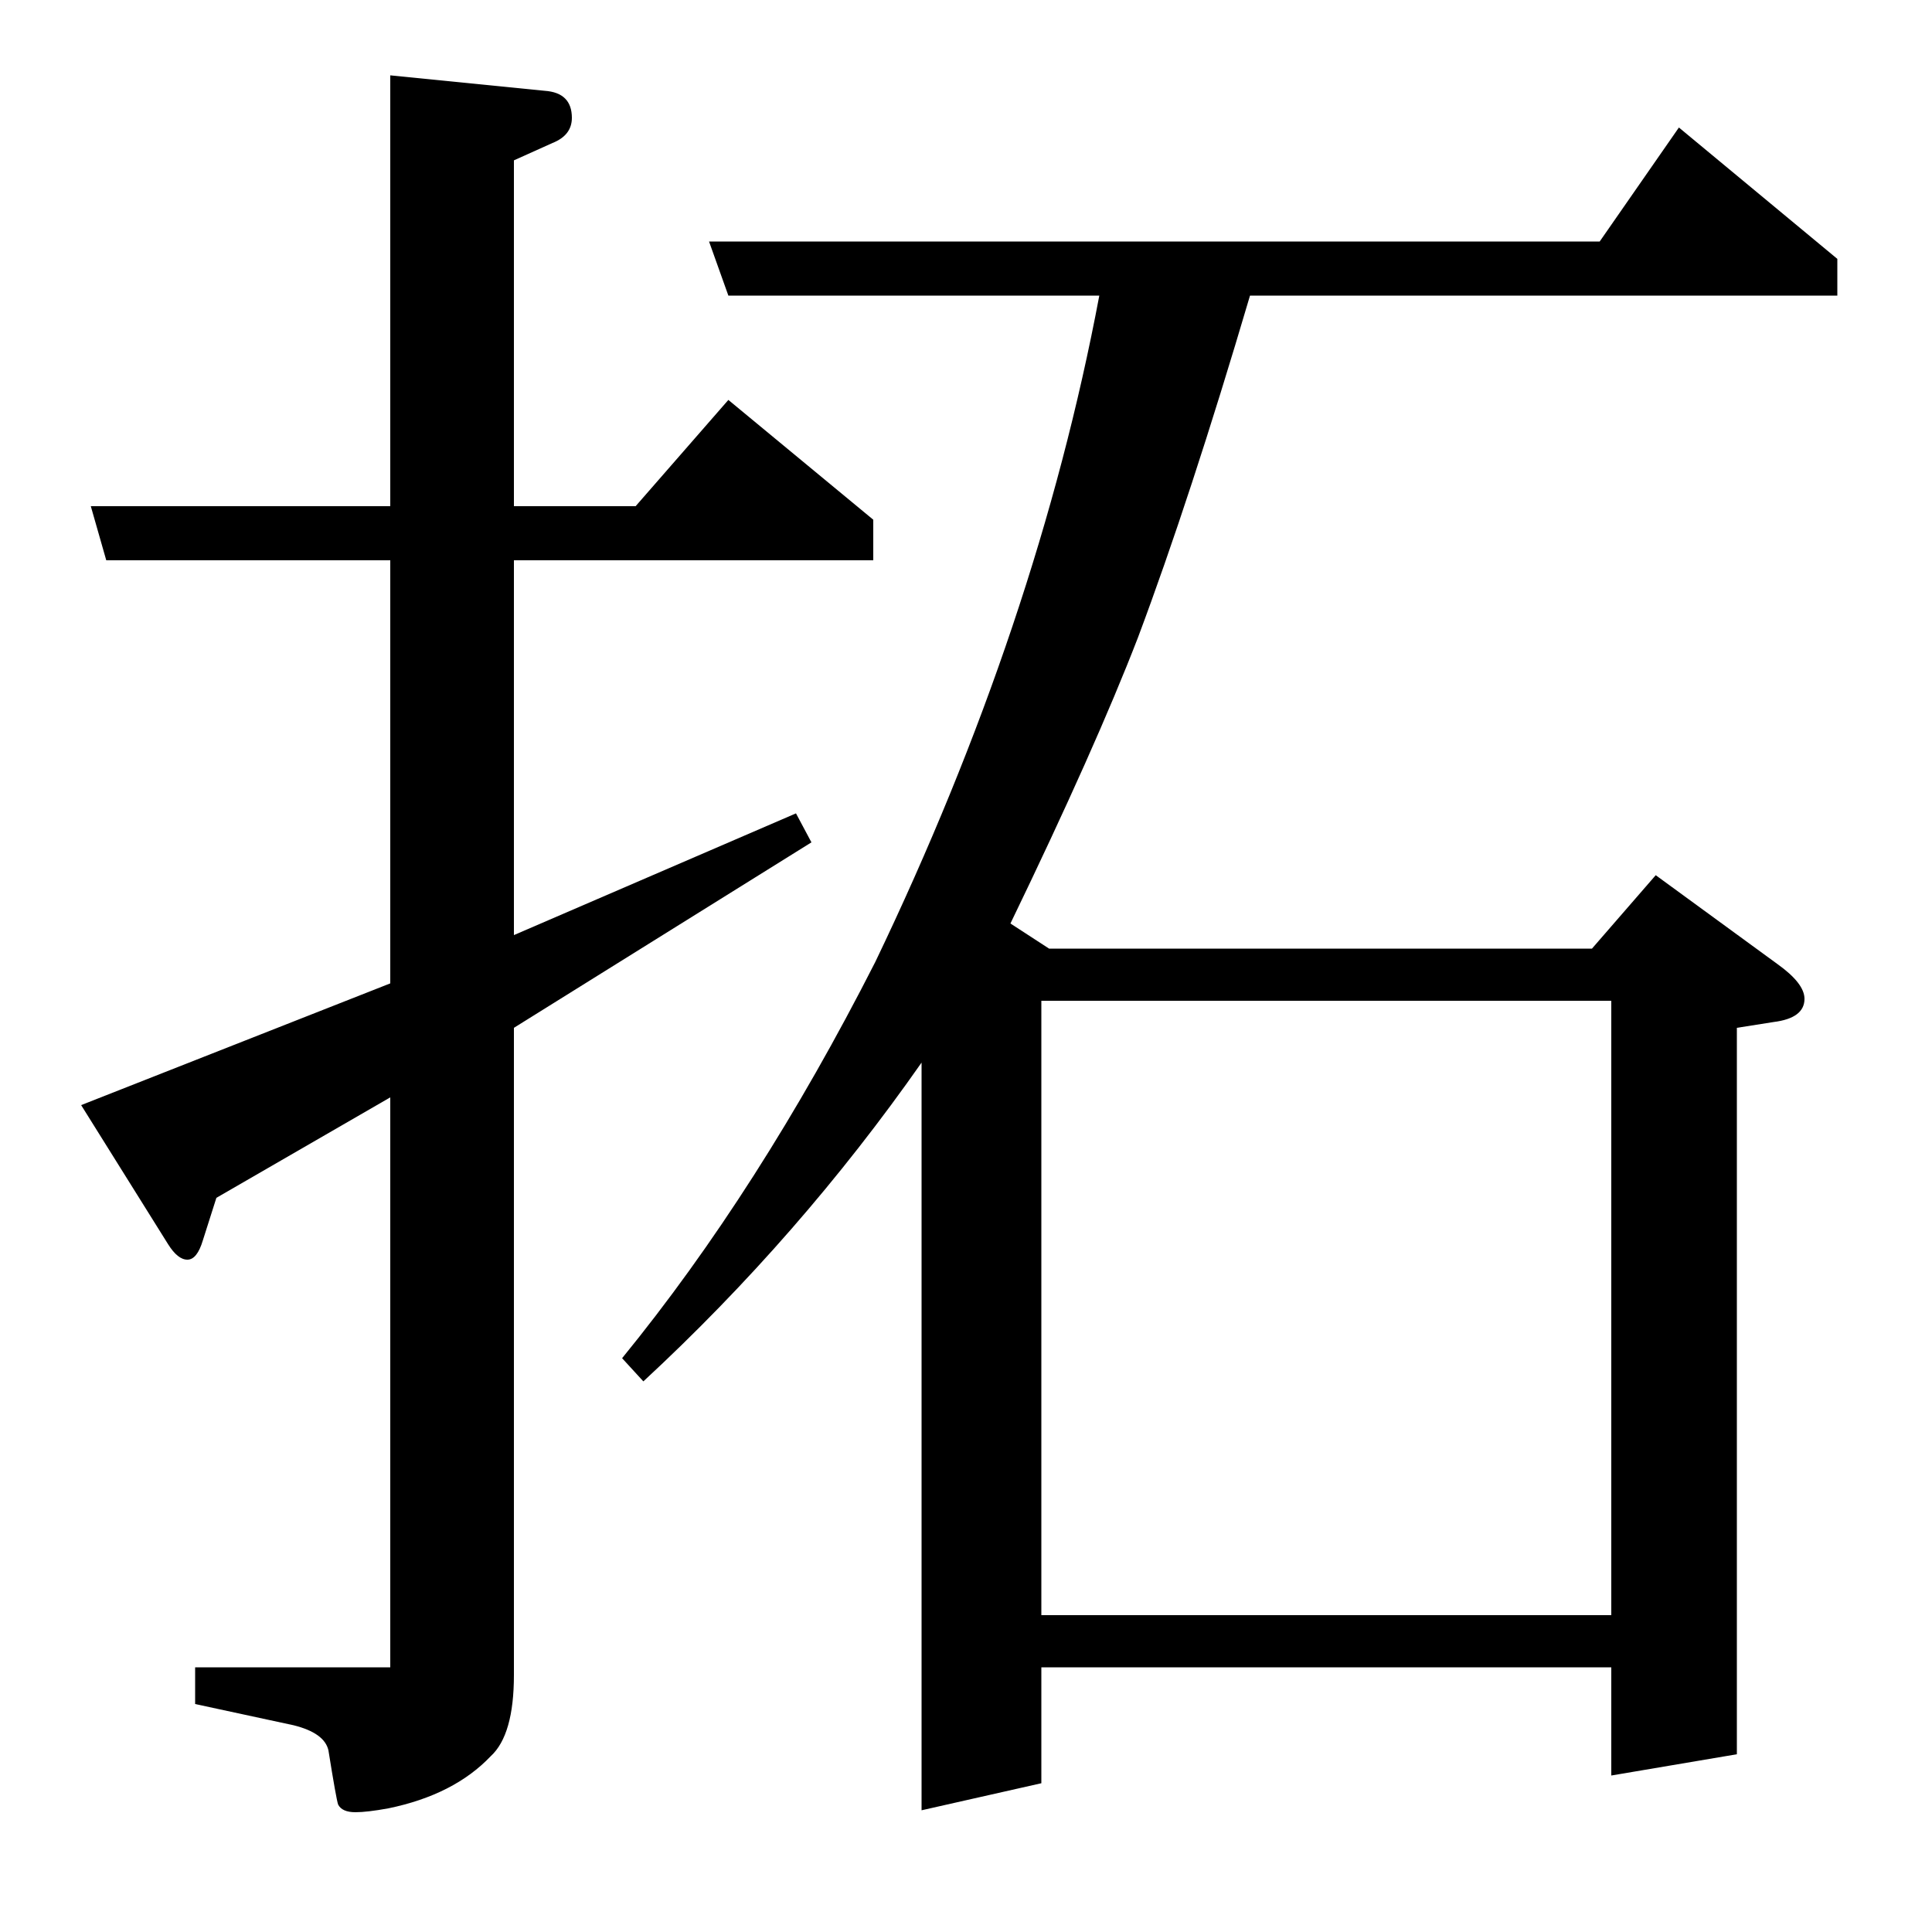 <?xml version="1.0" standalone="no"?>
<!DOCTYPE svg PUBLIC "-//W3C//DTD SVG 1.1//EN" "http://www.w3.org/Graphics/SVG/1.1/DTD/svg11.dtd" >
<svg xmlns="http://www.w3.org/2000/svg" xmlns:xlink="http://www.w3.org/1999/xlink" version="1.1" viewBox="0 -120 1000 1000">
  <g transform="matrix(1 0 0 -1 0 880)">
   <path fill="currentColor"
d="M202 137v295l-90 -52l-7 -22q-3 -10 -8 -10t-10 8l-45 72l160 63v219h-147l-8 28h155v223l80 -8q14 -1 14 -14q0 -9 -10 -13l-20 -9v-179h63l48 55l75 -62v-21h-186v-194l146 63l8 -15l-154 -96v-335q0 -31 -12 -42q-19 -20 -53 -27q-11 -2 -17 -2q-7 0 -9 4q-1 3 -5 28
q-2 9 -18 13l-51 11v19h101zM322 297q71 87 131 205q84 175 116 345h-192l-10 28h461l41 59l82 -68v-19h-304q-31 -105 -58 -177q-22 -57 -66 -148l20 -13h281l33 38l63 -46q14 -10 14 -18q0 -10 -16 -12l-19 -3v-376l-65 -11v56h-295v-60l-62 -14v387q-63 -90 -144 -165z
M539 482v-318h295v318h-295z" />
  </g>

</svg>
